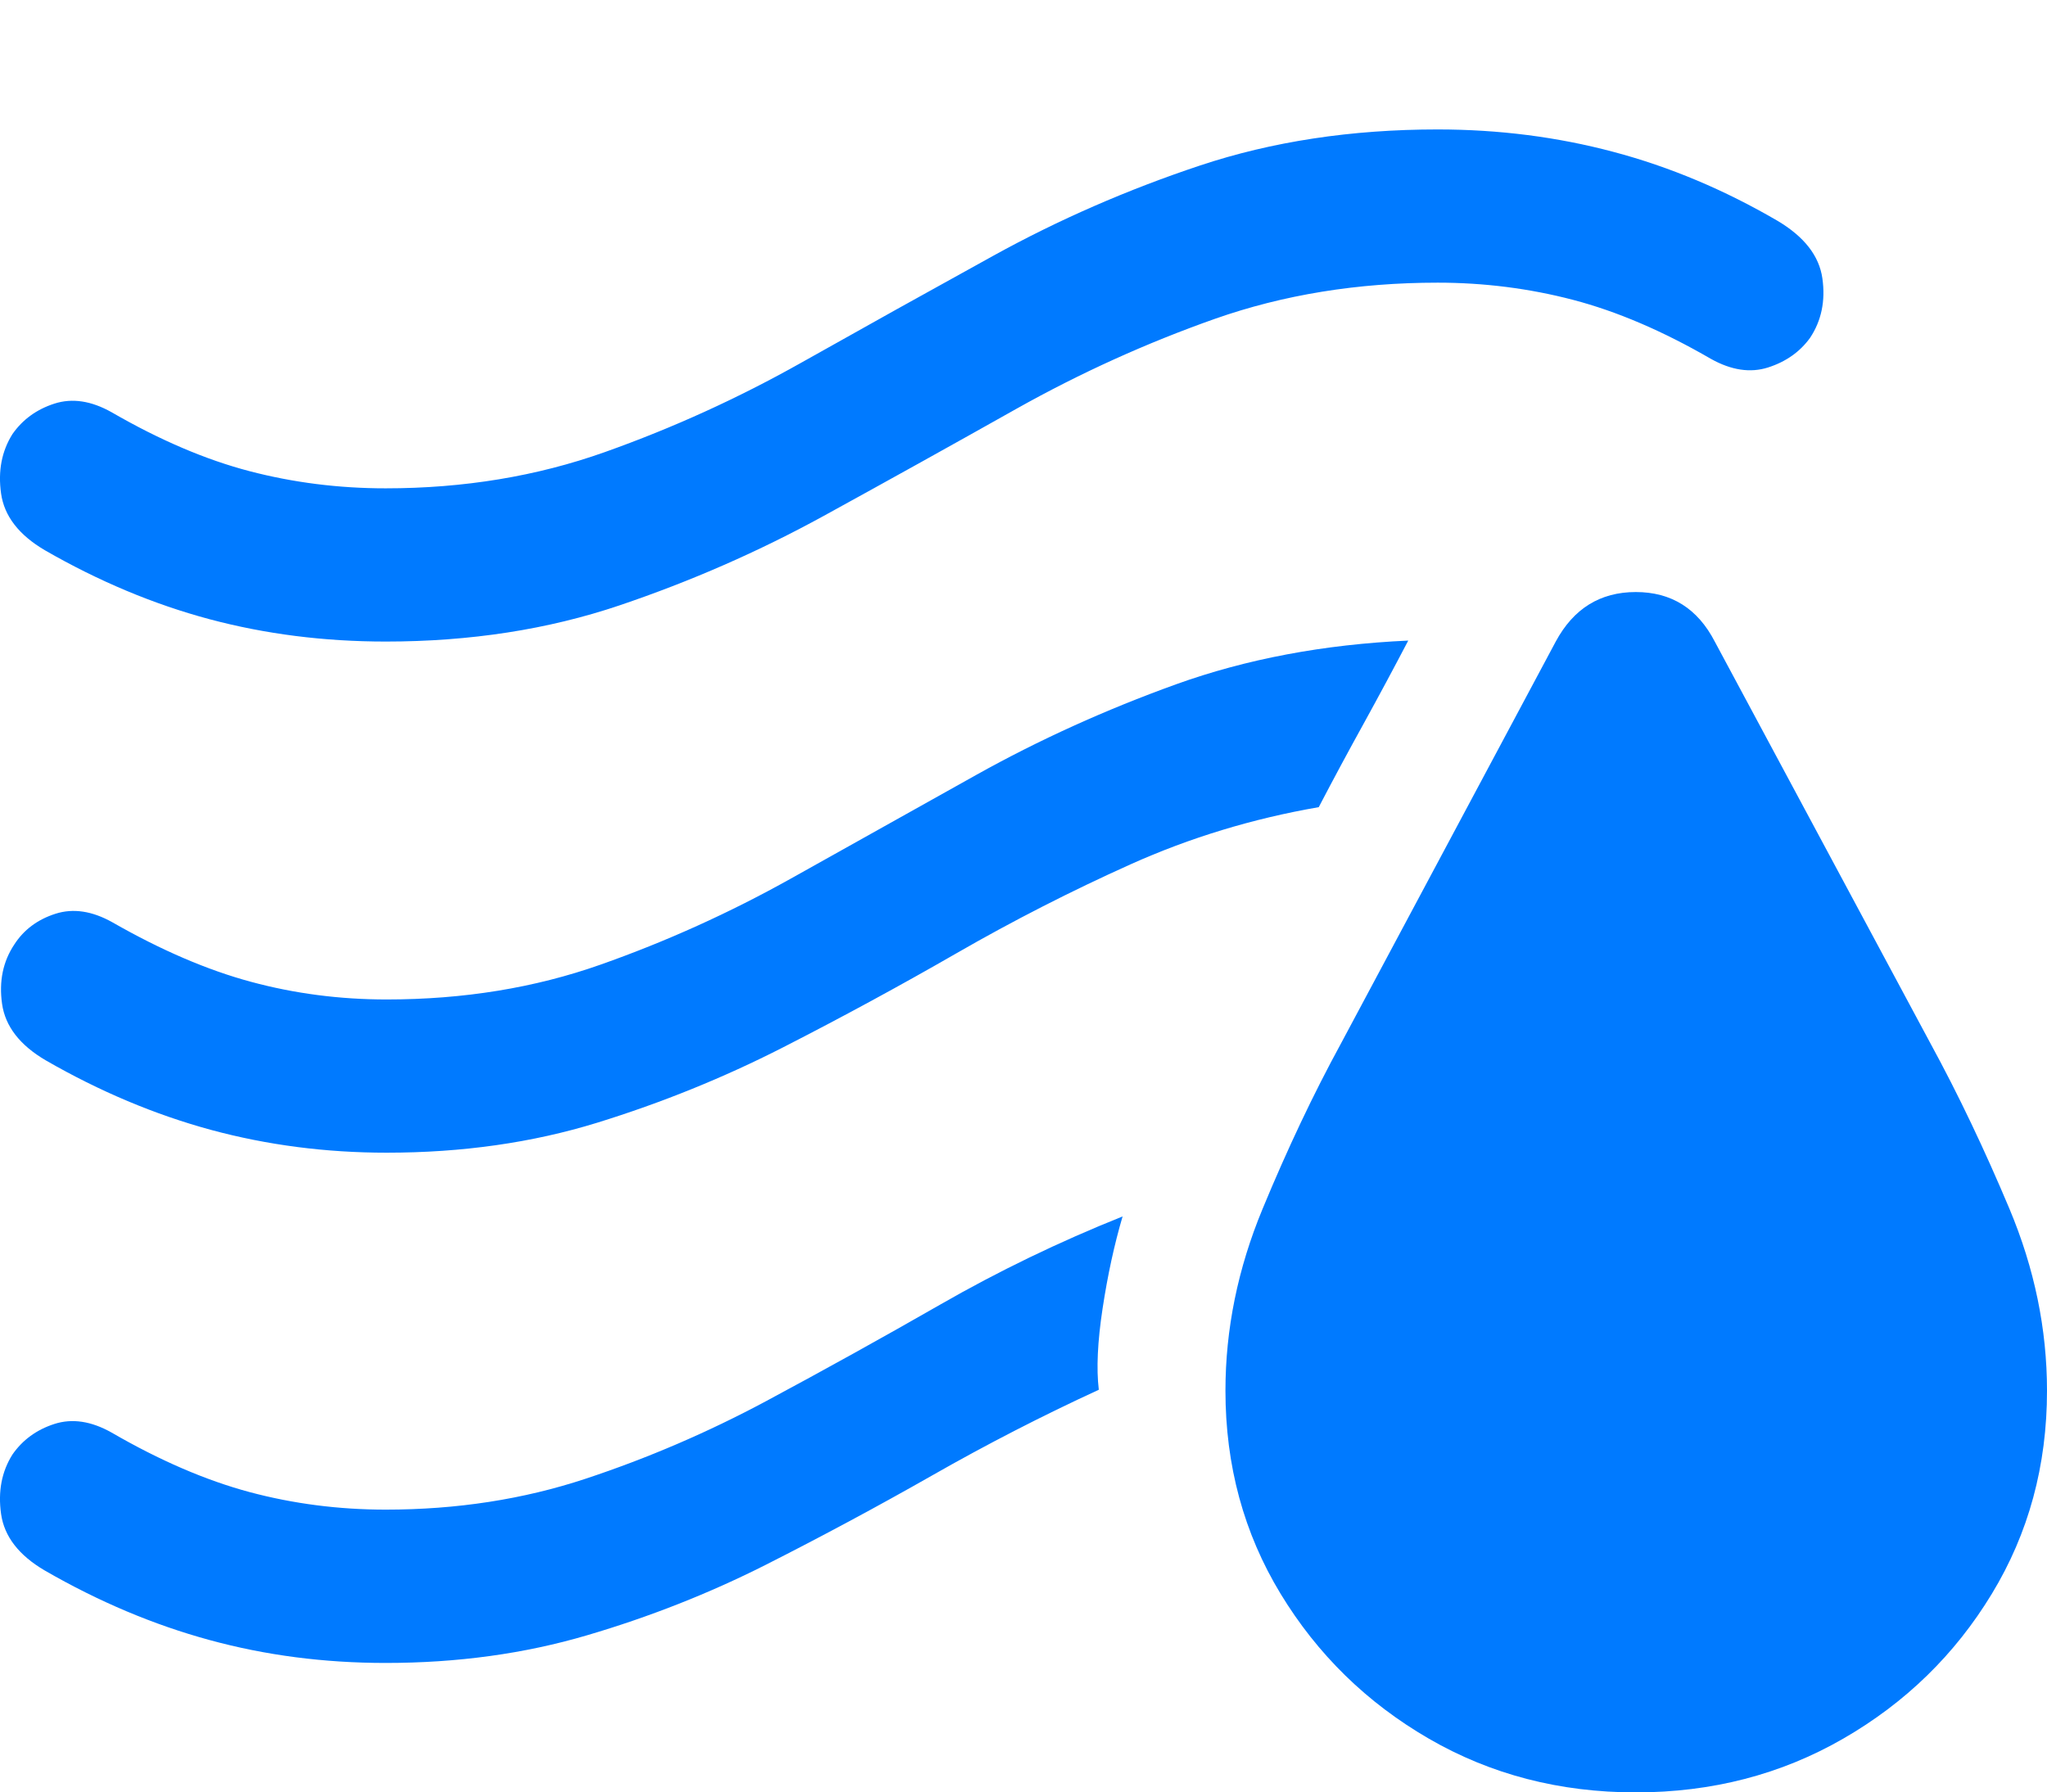 <?xml version="1.0" encoding="UTF-8"?>
<!--Generator: Apple Native CoreSVG 175.5-->
<!DOCTYPE svg
PUBLIC "-//W3C//DTD SVG 1.1//EN"
       "http://www.w3.org/Graphics/SVG/1.1/DTD/svg11.dtd">
<svg version="1.1" xmlns="http://www.w3.org/2000/svg" xmlns:xlink="http://www.w3.org/1999/xlink" width="20.997" height="18.389">
 <g>
  <rect height="18.389" opacity="0" width="20.997" x="0" y="0"/>
  <path d="M3.956 6.582Q5.255 6.582 6.354 6.211Q7.452 5.84 8.449 5.293Q9.445 4.746 10.426 4.194Q11.408 3.643 12.462 3.271Q13.517 2.9 14.747 2.9Q15.46 2.9 16.134 3.076Q16.808 3.252 17.55 3.682Q17.863 3.857 18.136 3.77Q18.41 3.682 18.566 3.467Q18.742 3.203 18.693 2.856Q18.644 2.51 18.234 2.266Q17.413 1.787 16.549 1.558Q15.685 1.328 14.747 1.328Q13.419 1.328 12.306 1.699Q11.193 2.07 10.192 2.622Q9.191 3.174 8.219 3.721Q7.247 4.268 6.202 4.639Q5.158 5.01 3.956 5.01Q3.234 5.01 2.56 4.834Q1.886 4.658 1.144 4.229Q0.831 4.053 0.558 4.141Q0.285 4.229 0.128 4.453Q-0.038 4.717 0.011 5.063Q0.06 5.41 0.46 5.645Q1.29 6.123 2.15 6.353Q3.009 6.582 3.956 6.582ZM3.966 11.826Q5.128 11.826 6.124 11.519Q7.12 11.211 8.029 10.747Q8.937 10.283 9.811 9.78Q10.685 9.277 11.598 8.867Q12.511 8.457 13.527 8.281Q13.751 7.852 13.986 7.427Q14.22 7.002 14.445 6.572Q13.146 6.631 12.062 7.021Q10.978 7.412 10.016 7.949Q9.054 8.486 8.112 9.014Q7.169 9.541 6.159 9.897Q5.148 10.254 3.966 10.254Q3.244 10.254 2.575 10.073Q1.906 9.893 1.154 9.463Q0.841 9.287 0.568 9.375Q0.294 9.463 0.148 9.688Q-0.028 9.951 0.021 10.298Q0.07 10.645 0.47 10.879Q1.3 11.357 2.164 11.592Q3.029 11.826 3.966 11.826ZM3.956 17.061Q5.06 17.061 6.022 16.777Q6.984 16.494 7.853 16.055Q8.722 15.615 9.562 15.137Q10.402 14.658 11.271 14.258Q11.232 13.935 11.31 13.423Q11.388 12.91 11.515 12.48Q10.538 12.871 9.645 13.384Q8.751 13.896 7.858 14.375Q6.964 14.854 6.007 15.171Q5.05 15.488 3.956 15.488Q3.234 15.488 2.56 15.308Q1.886 15.127 1.144 14.697Q0.831 14.521 0.558 14.609Q0.285 14.697 0.128 14.922Q-0.038 15.185 0.011 15.532Q0.06 15.879 0.46 16.113Q1.29 16.592 2.15 16.826Q3.009 17.061 3.956 17.061Z" fill="#007aff"/>
  <path d="M16.779 18.389Q17.951 18.389 18.908 17.837Q19.865 17.285 20.431 16.352Q20.997 15.42 20.997 14.268Q20.997 13.32 20.612 12.402Q20.226 11.484 19.806 10.713L17.589 6.582Q17.326 6.074 16.779 6.074Q16.232 6.074 15.958 6.582L13.751 10.713Q13.331 11.484 12.951 12.402Q12.57 13.32 12.57 14.268Q12.57 15.42 13.136 16.352Q13.703 17.285 14.655 17.837Q15.607 18.389 16.779 18.389Z" fill="#007aff"/>
 </g>
</svg>
